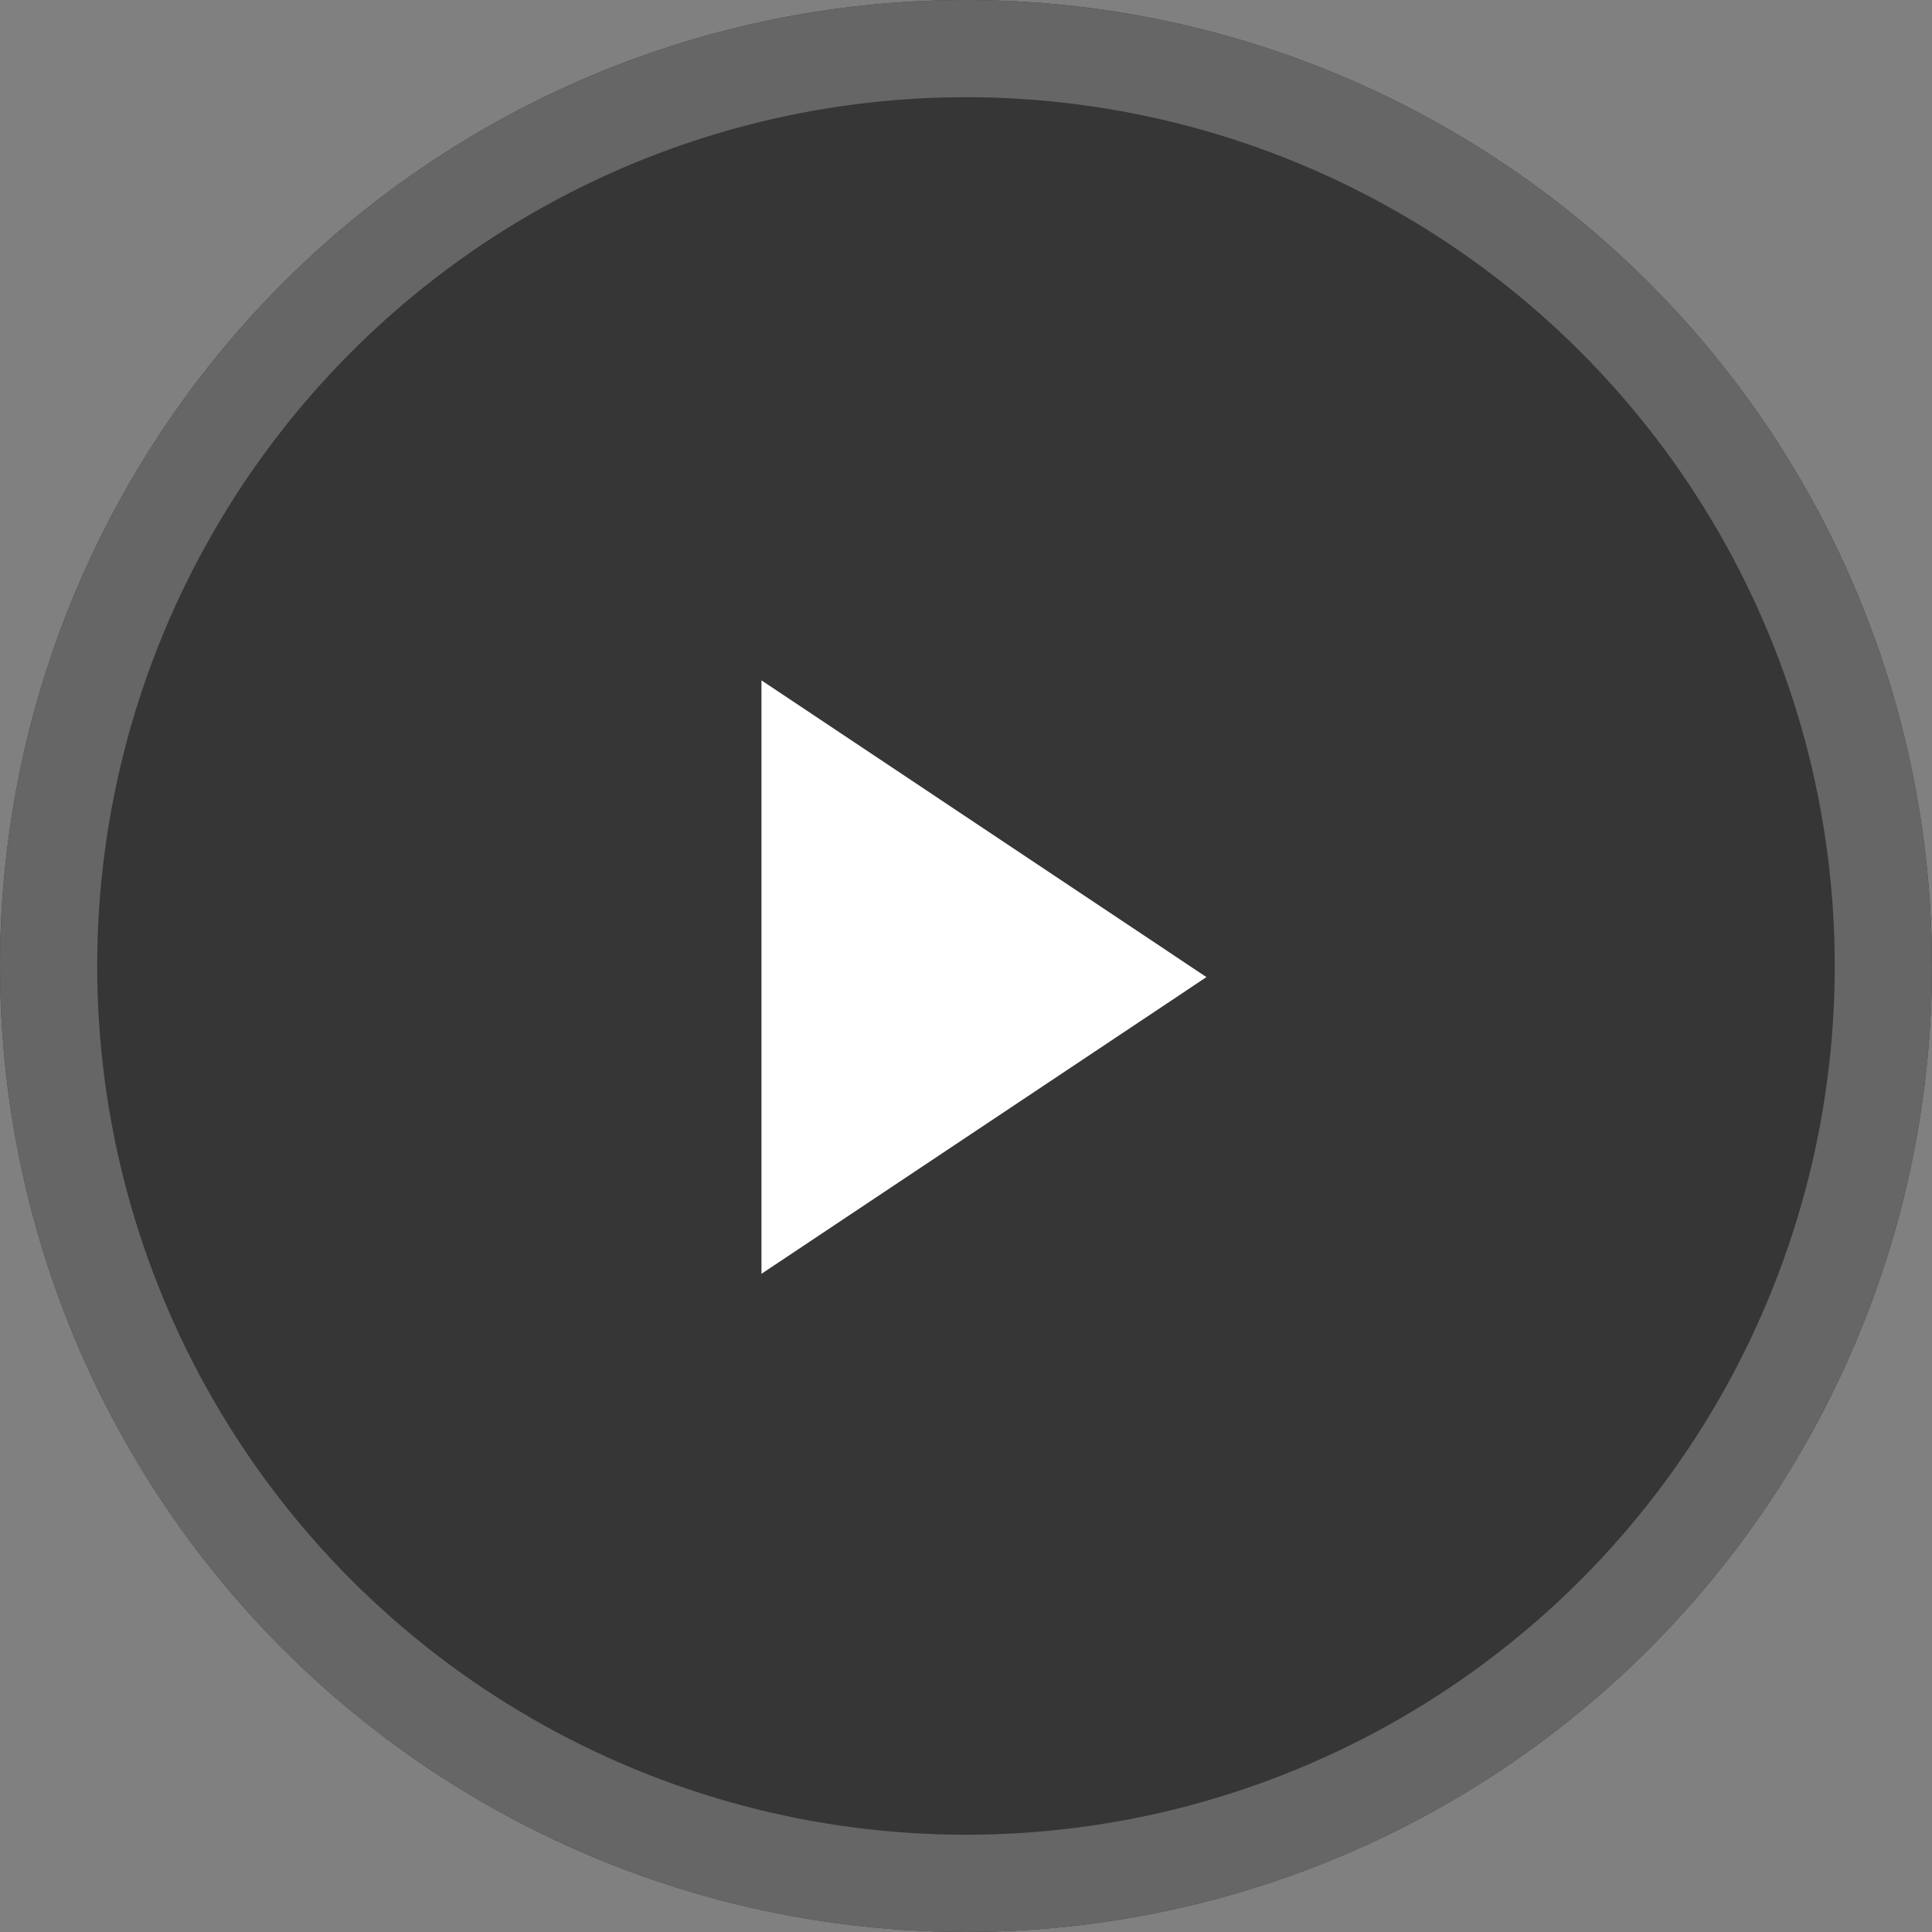 <svg xmlns="http://www.w3.org/2000/svg" width="39.753" height="39.754" viewBox="0 0 39.753 39.754">
    <rect x="0" y="0" width="39.753" height="39.754" fill="#808080" stroke="none"/>
    <defs>
        <style>
            .cls-1{fill:#363636;stroke:#666;stroke-width:2px}.cls-2{fill:#fff}.cls-3{stroke:none}.cls-4{fill:none}
        </style>
    </defs>
    <g id="sps_round_icon_play_grey" transform="translate(5117 10787)">
        <g id="Group_1990" data-name="Group 1990" transform="translate(-279 -259)">
            <g id="Group_1985" data-name="Group 1985" transform="translate(-5550 -10624)">
                <g id="Ellipse_97" class="cls-1" data-name="Ellipse 97" transform="translate(712 96)">
                    <circle cx="19.876" cy="19.876" r="19.876" class="cls-3"/>
                    <circle cx="19.876" cy="19.876" r="18.876" class="cls-4"/>
                </g>
            </g>
        </g>
        <g id="Group_1983" data-name="Group 1983" transform="translate(389.592 -1223.106)">
            <path id="Path_670" d="M-12311 19962v12.211l9.156-6.105z" class="cls-2" data-name="Path 670" transform="translate(6820.076 -29511.895)"/>
        </g>
    </g>
</svg>
